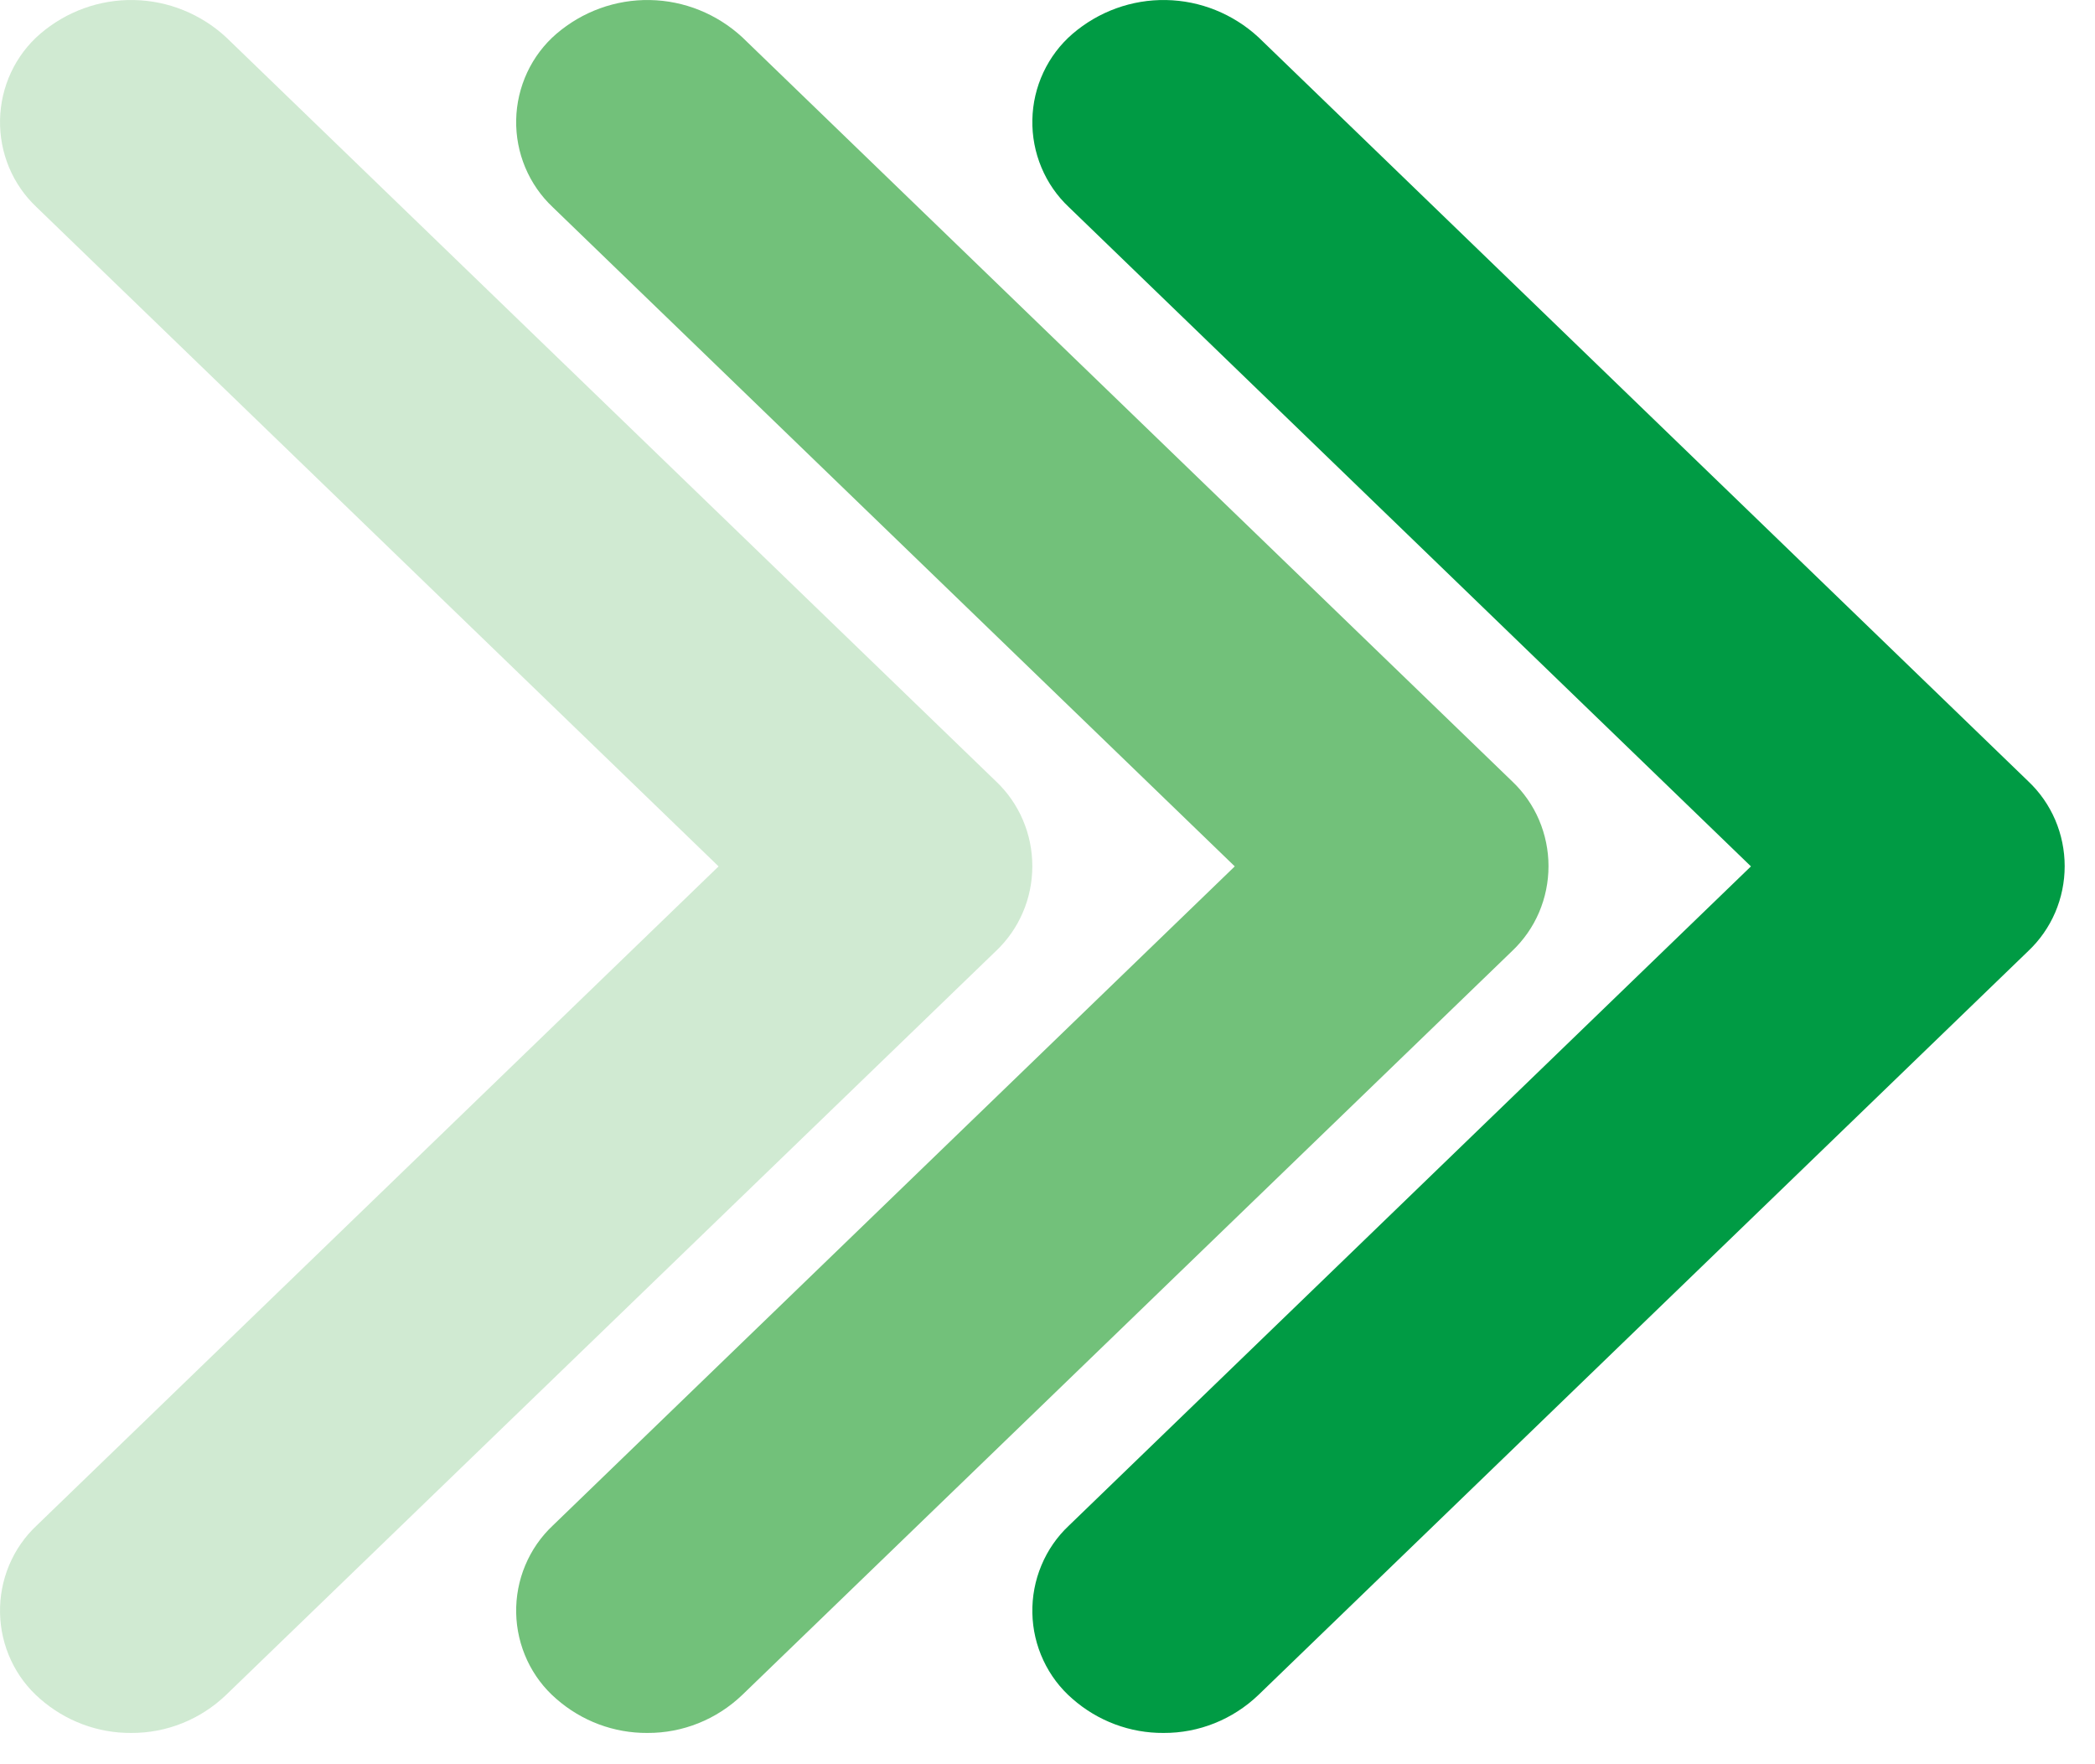 <svg width="57" height="48" viewBox="0 0 57 48" fill="none" xmlns="http://www.w3.org/2000/svg">
<path d="M31.659 47.149C30.75 47.156 29.869 46.826 29.18 46.222C28.846 45.934 28.576 45.577 28.388 45.174C28.199 44.771 28.097 44.333 28.088 43.886C28.079 43.441 28.163 42.998 28.335 42.588C28.506 42.177 28.761 41.809 29.083 41.507L47.639 23.572L29.083 5.637C28.761 5.335 28.506 4.967 28.335 4.557C28.163 4.146 28.079 3.704 28.088 3.258C28.097 2.812 28.199 2.373 28.388 1.97C28.576 1.568 28.846 1.21 29.18 0.922C29.891 0.311 30.796 -0.016 31.726 0.001C32.656 0.017 33.548 0.377 34.239 1.013L55.185 21.258C55.497 21.552 55.746 21.909 55.917 22.306C56.087 22.704 56.175 23.133 56.175 23.566C56.175 24 56.087 24.429 55.917 24.826C55.746 25.223 55.497 25.58 55.185 25.874L34.239 46.115C33.54 46.784 32.617 47.154 31.659 47.149Z" fill="#009B44"/>
<path d="M17.615 47.149C16.706 47.156 15.825 46.826 15.136 46.222C14.802 45.934 14.532 45.577 14.344 45.174C14.156 44.771 14.053 44.333 14.044 43.886C14.035 43.441 14.119 42.998 14.291 42.588C14.463 42.177 14.718 41.809 15.039 41.507L33.595 23.572L15.039 5.637C14.718 5.335 14.463 4.967 14.291 4.557C14.119 4.146 14.035 3.704 14.044 3.258C14.053 2.812 14.156 2.373 14.344 1.97C14.532 1.568 14.802 1.21 15.136 0.922C15.848 0.311 16.752 -0.016 17.682 0.001C18.612 0.017 19.505 0.377 20.195 1.013L41.142 21.258C41.453 21.552 41.703 21.909 41.873 22.306C42.043 22.704 42.131 23.133 42.131 23.566C42.131 24 42.043 24.429 41.873 24.826C41.703 25.223 41.453 25.58 41.142 25.874L20.195 46.115C19.496 46.784 18.573 47.154 17.615 47.149Z" fill="#159822" fill-opacity="0.6"/>
<path d="M3.572 47.149C2.662 47.156 1.782 46.826 1.092 46.222C0.758 45.934 0.488 45.577 0.3 45.174C0.112 44.771 0.01 44.333 0.001 43.886C-0.008 43.441 0.076 42.998 0.247 42.588C0.419 42.177 0.674 41.809 0.996 41.507L19.551 23.572L0.996 5.637C0.674 5.335 0.419 4.967 0.247 4.557C0.076 4.146 -0.008 3.704 0.001 3.258C0.01 2.812 0.112 2.373 0.3 1.97C0.488 1.568 0.758 1.21 1.092 0.922C1.804 0.311 2.708 -0.016 3.638 0.001C4.568 0.017 5.461 0.377 6.151 1.013L27.098 21.258C27.41 21.552 27.659 21.909 27.829 22.306C28 22.704 28.087 23.133 28.087 23.566C28.087 24 28 24.429 27.829 24.826C27.659 25.223 27.41 25.58 27.098 25.874L6.151 46.115C5.453 46.784 4.53 47.154 3.572 47.149Z" fill="#159822" fill-opacity="0.2"/>
</svg>
